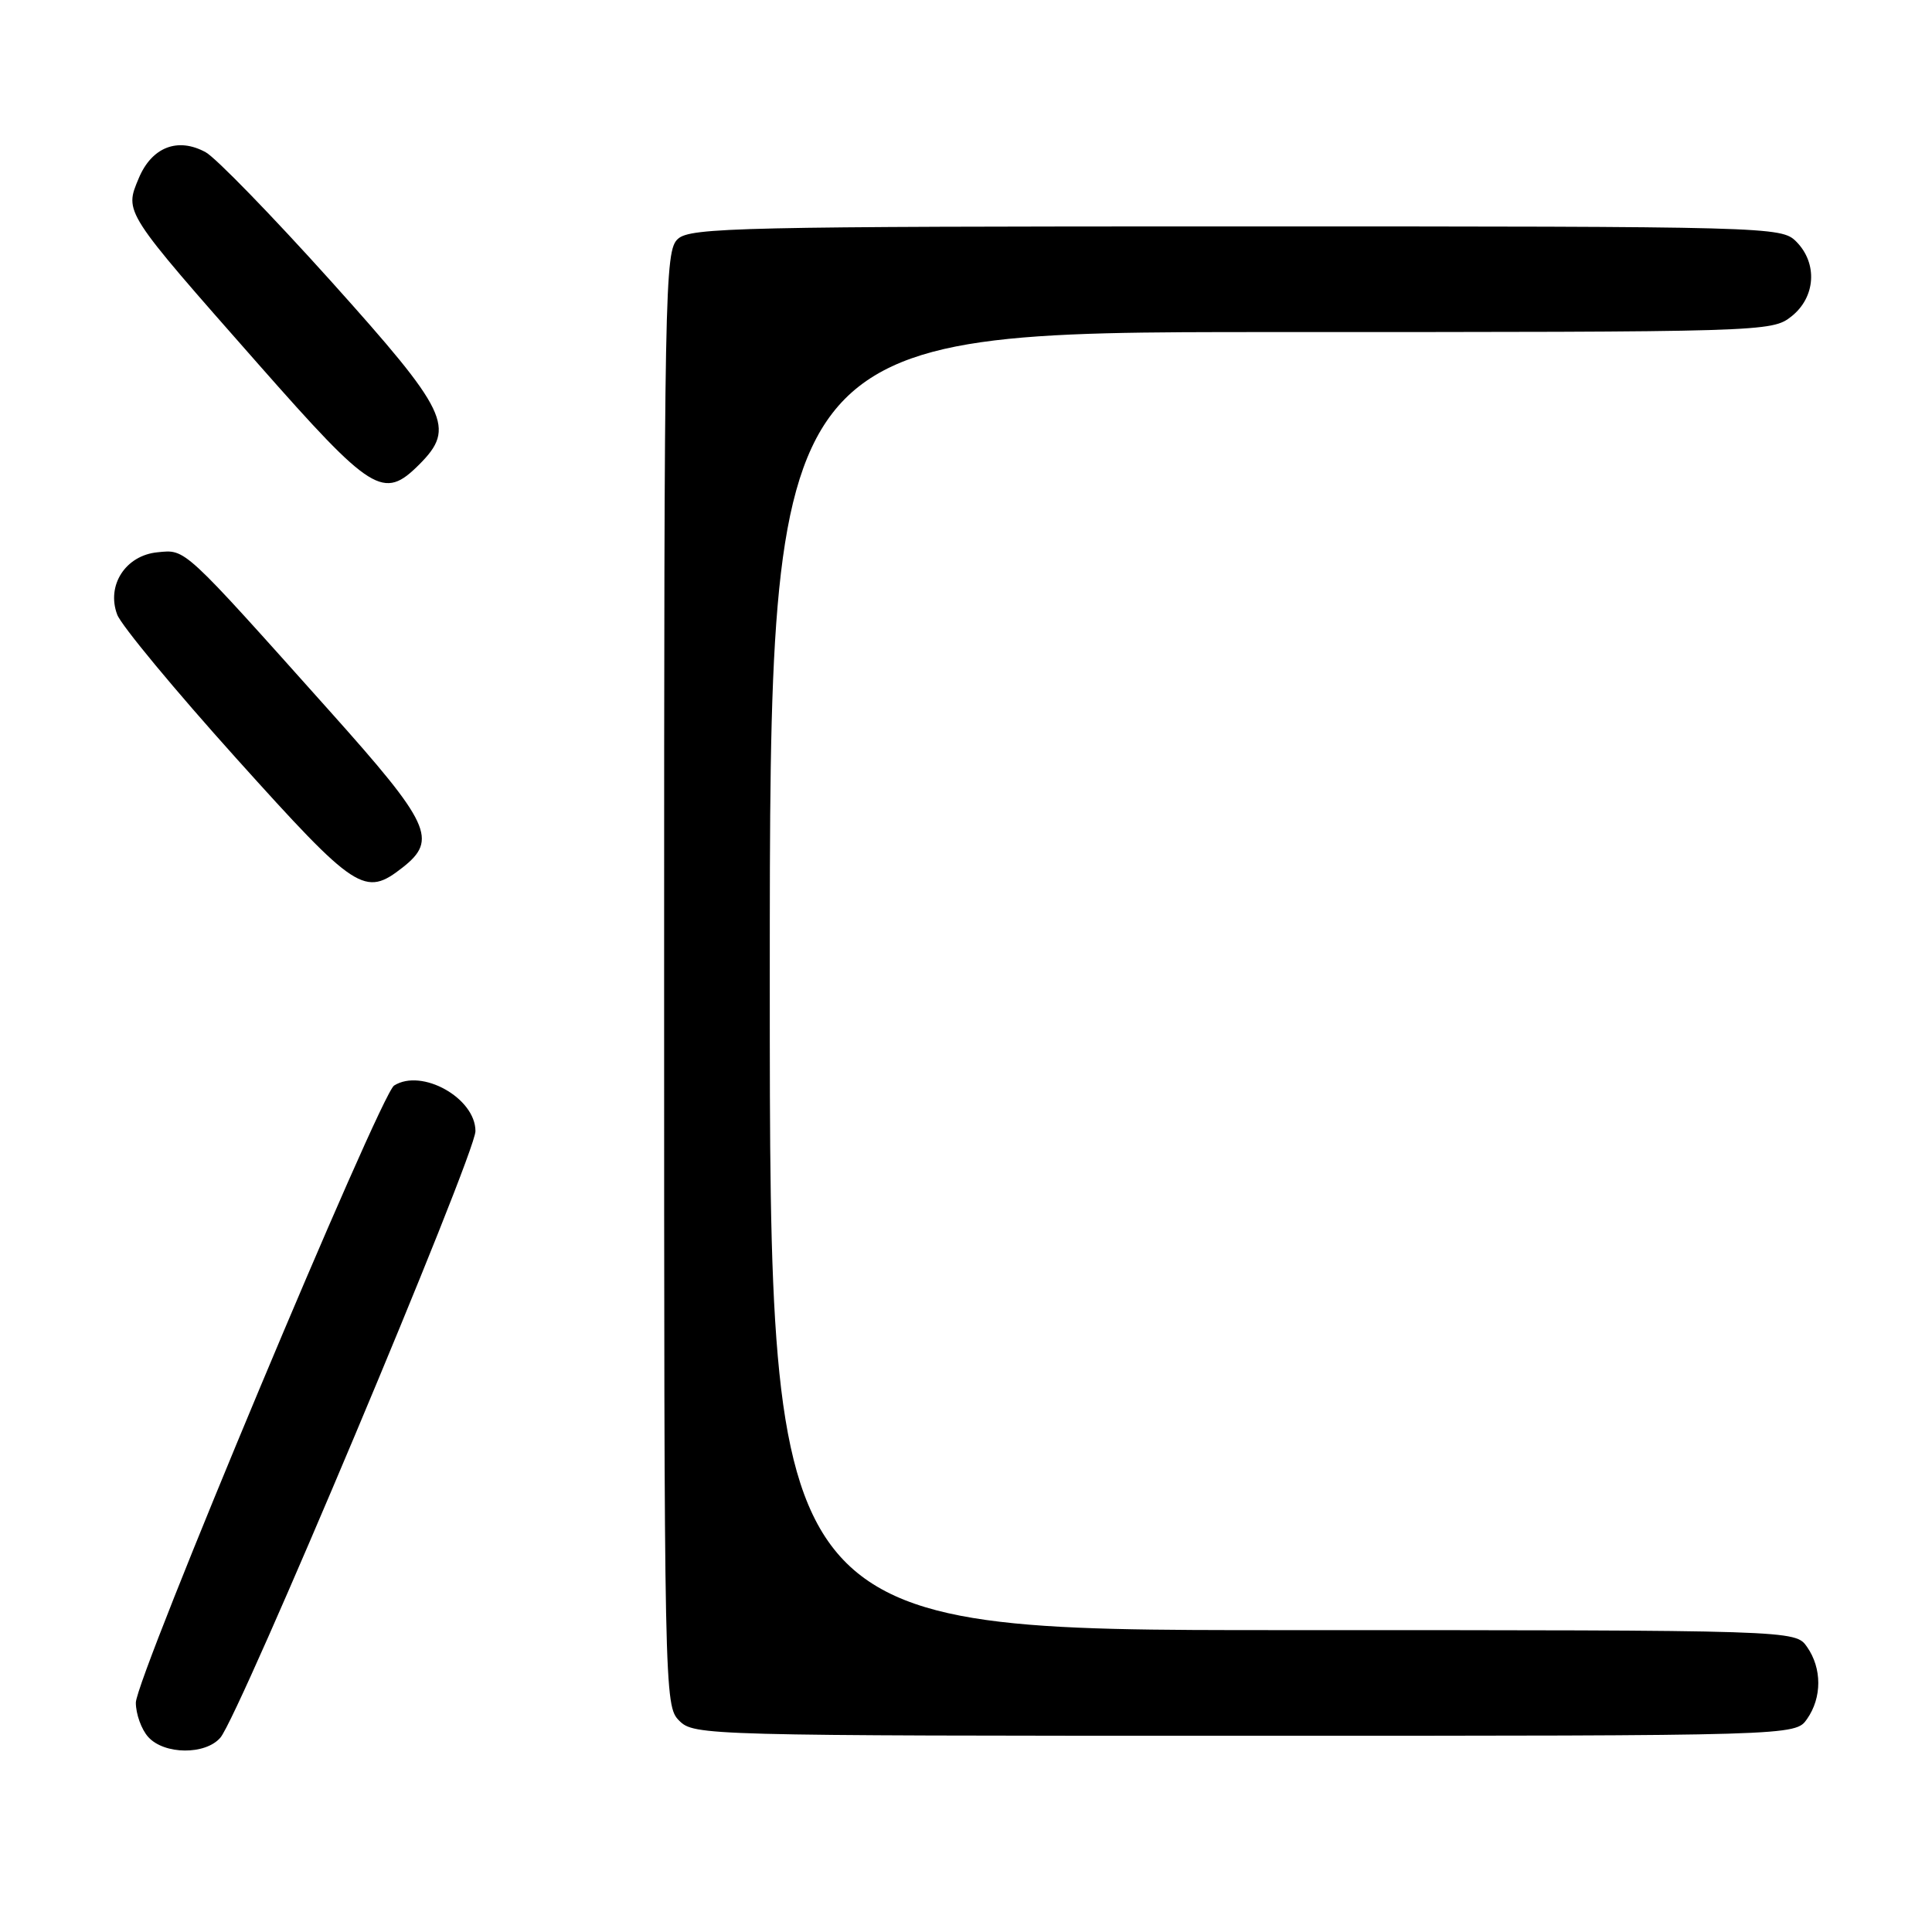 <?xml version="1.0" encoding="UTF-8" standalone="no"?>
<!DOCTYPE svg PUBLIC "-//W3C//DTD SVG 1.1//EN" "http://www.w3.org/Graphics/SVG/1.1/DTD/svg11.dtd" >
<svg xmlns="http://www.w3.org/2000/svg" xmlns:xlink="http://www.w3.org/1999/xlink" version="1.1" viewBox="0 0 256 256">
 <g >
 <path fill="currentColor"
d=" M 29.20 230.25 C 31.74 227.30 63.00 152.98 63.00 149.88 C 63.00 145.50 55.89 141.52 52.22 143.84 C 50.37 145.02 18.00 222.37 18.00 225.61 C 18.00 227.11 18.74 229.17 19.65 230.17 C 21.77 232.51 27.21 232.56 29.20 230.25 Z  M 239.44 227.78 C 241.43 224.94 241.43 221.06 239.44 218.22 C 237.89 216.00 237.89 216.00 169.94 216.00 C 102.00 216.00 102.00 216.00 102.00 130.00 C 102.00 44.00 102.00 44.00 168.37 44.00 C 233.99 44.00 234.76 43.98 237.37 41.93 C 240.59 39.39 240.88 34.88 238.00 32.00 C 236.04 30.04 234.67 30.00 163.83 30.00 C 98.08 30.00 91.49 30.15 89.83 31.65 C 88.08 33.24 88.00 37.59 88.00 129.65 C 88.00 224.67 88.03 226.03 90.00 228.00 C 91.96 229.96 93.33 230.00 164.94 230.00 C 237.89 230.00 237.89 230.00 239.44 227.78 Z  M 53.37 114.93 C 58.02 111.27 57.03 109.14 43.75 94.29 C 24.09 72.30 24.65 72.81 20.87 73.18 C 16.64 73.59 14.07 77.56 15.53 81.44 C 16.06 82.86 23.17 91.44 31.33 100.51 C 47.21 118.16 48.32 118.89 53.37 114.93 Z  M 55.55 61.55 C 60.42 56.67 59.41 54.58 43.85 37.25 C 36.06 28.59 28.59 20.90 27.25 20.17 C 23.55 18.15 20.11 19.49 18.38 23.63 C 16.48 28.17 16.33 27.93 34.23 48.25 C 49.32 65.37 50.80 66.29 55.55 61.55 Z "/>
</g>
</svg>